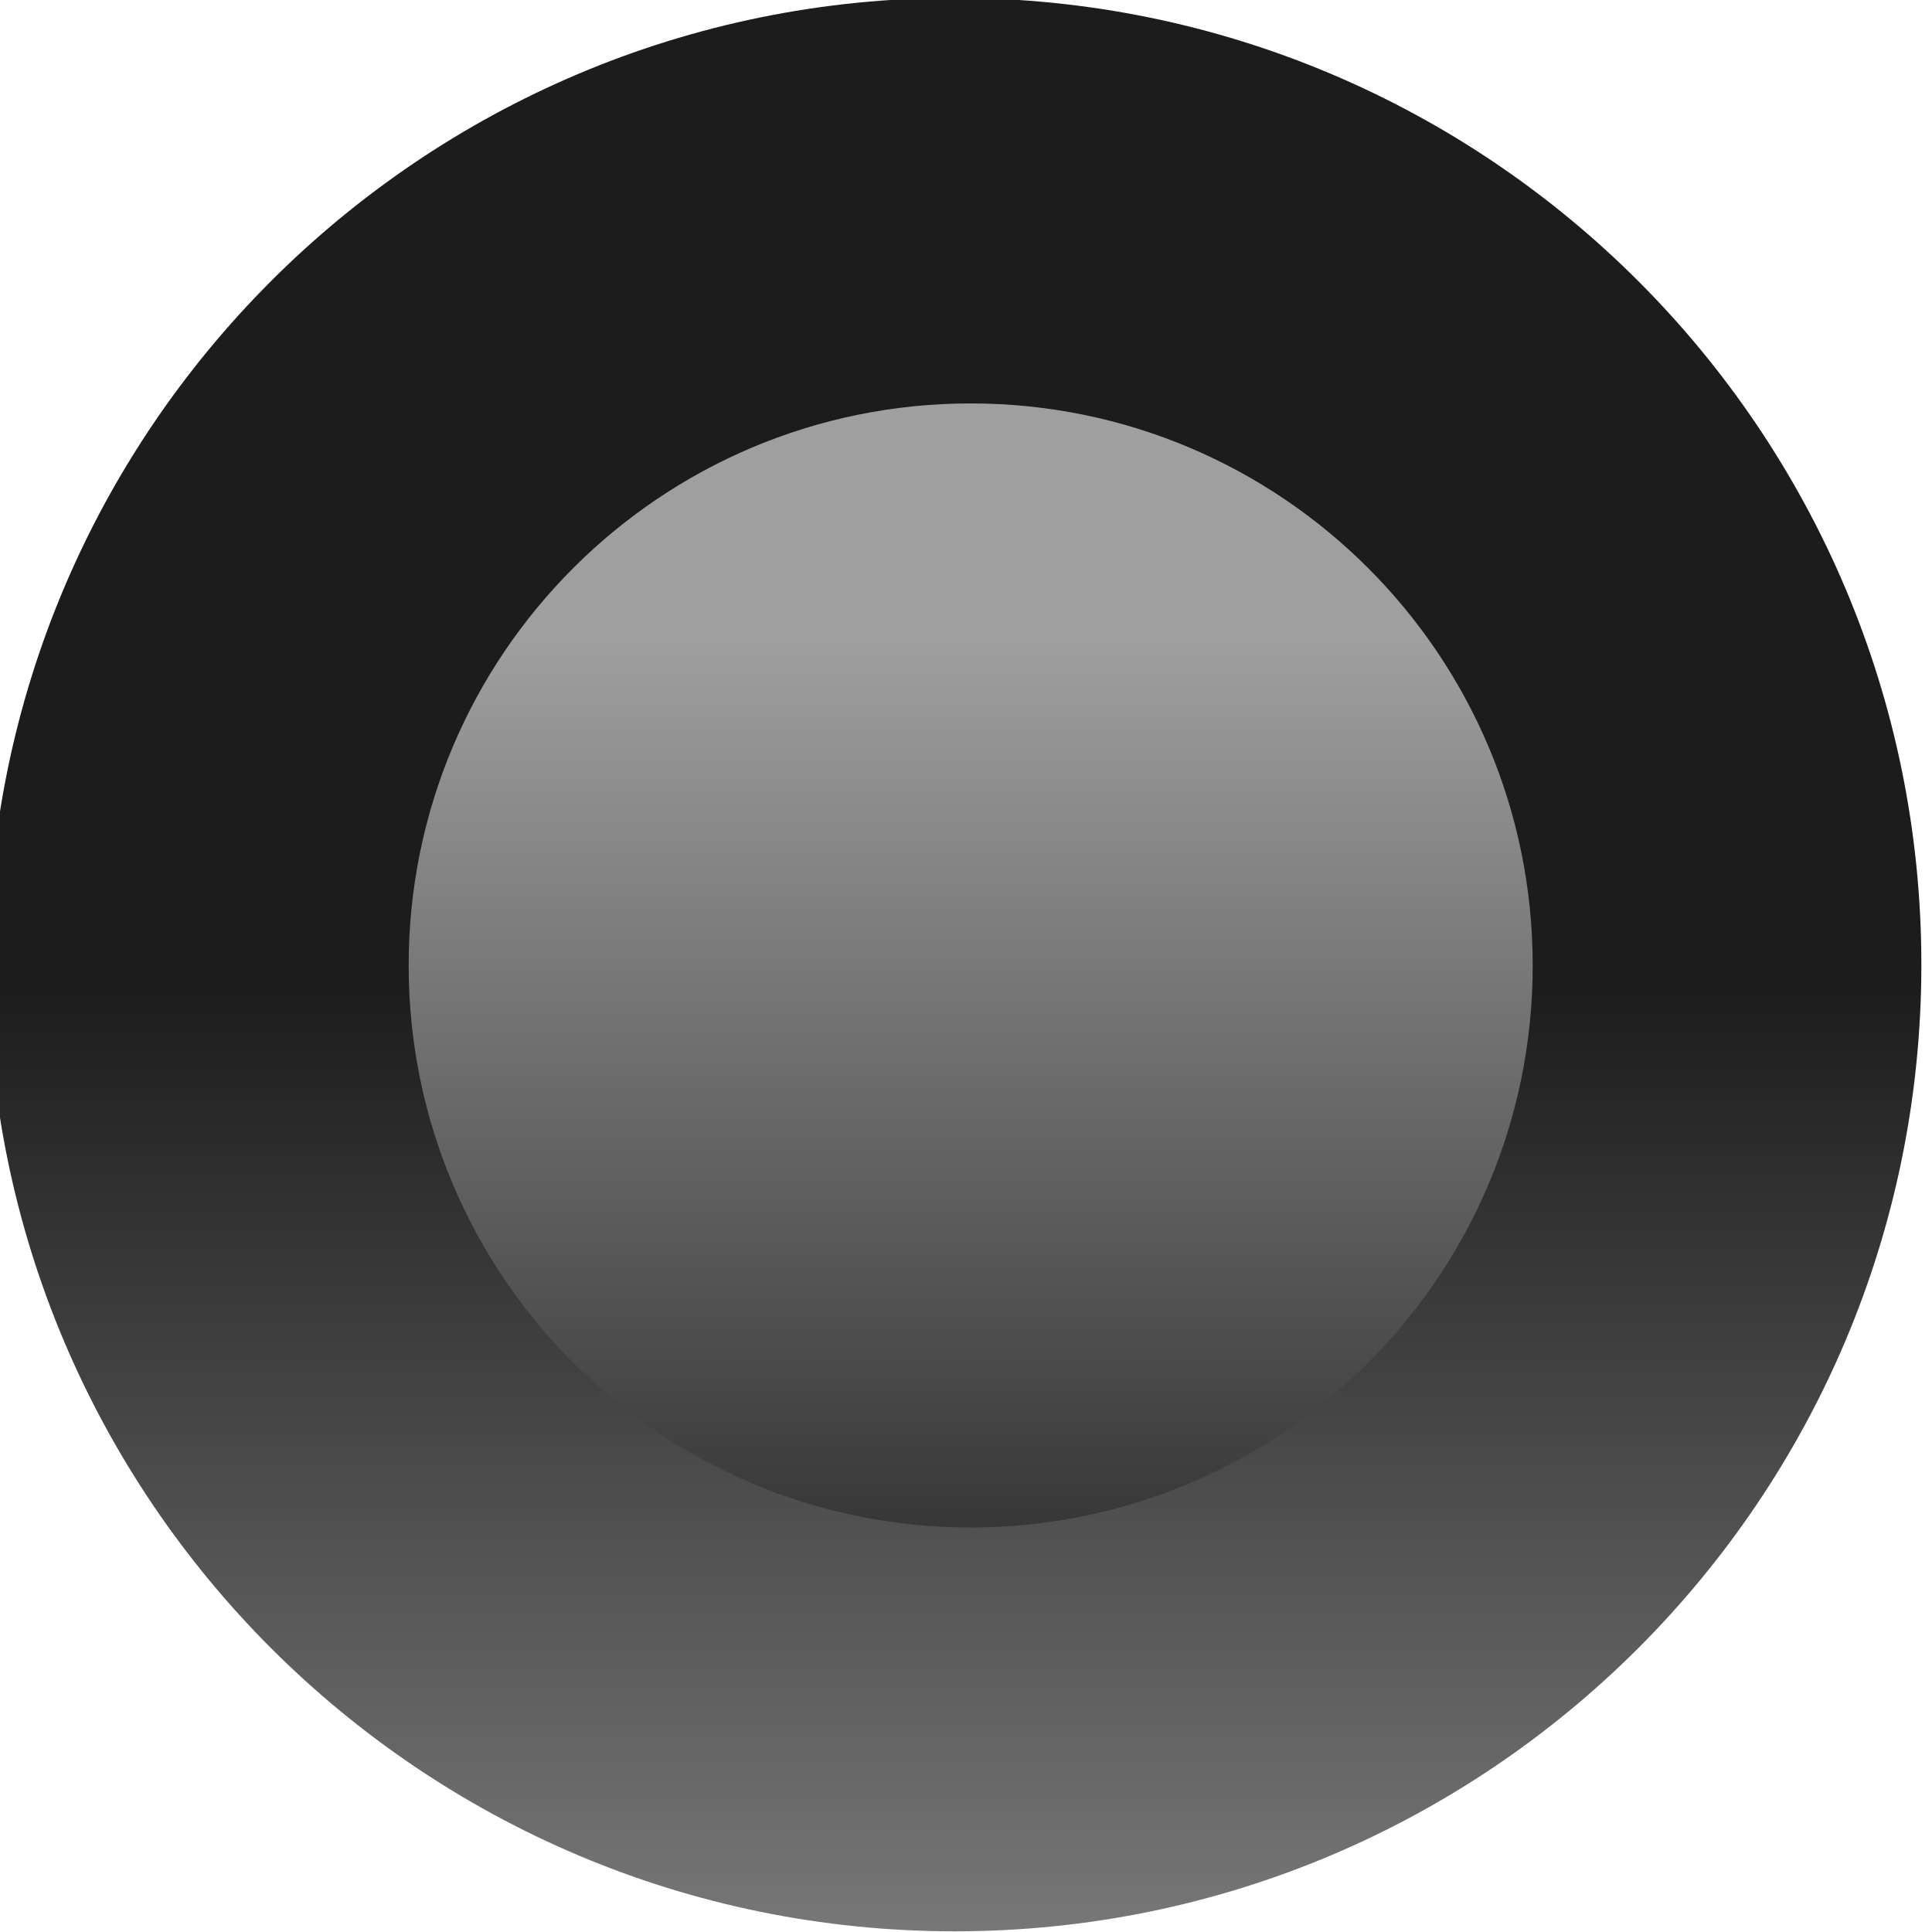 <?xml version="1.0" encoding="UTF-8" standalone="no"?>
<!-- Created with Inkscape (http://www.inkscape.org/) -->

<svg
   xmlns:dc="http://purl.org/dc/elements/1.1/"
   xmlns:cc="http://creativecommons.org/ns#"
   xmlns:rdf="http://www.w3.org/1999/02/22-rdf-syntax-ns#"
   xmlns:svg="http://www.w3.org/2000/svg"
   xmlns="http://www.w3.org/2000/svg"
   xmlns:xlink="http://www.w3.org/1999/xlink"
   xmlns:sodipodi="http://sodipodi.sourceforge.net/DTD/sodipodi-0.dtd"
   xmlns:inkscape="http://www.inkscape.org/namespaces/inkscape"
   width="12"
   height="12"
   id="svg9102"
   version="1.1"
   inkscape:version="0.48.4 r9939"
   sodipodi:docname="tool_grey.svg">
  <defs
     id="defs9104">
    <linearGradient
       inkscape:collect="always"
       xlink:href="#linearGradient5773-9"
       id="linearGradient7527-9"
       gradientUnits="userSpaceOnUse"
       x1="-24.797"
       y1="212.38"
       x2="-11.746"
       y2="212.38" />
    <linearGradient
       id="linearGradient5773-9">
      <stop
         style="stop-color:#1c1c1c;stop-opacity:1;"
         offset="0"
         id="stop5775-6" />
      <stop
         style="stop-color:#7a7a7a;stop-opacity:1;"
         offset="1"
         id="stop5777-68" />
    </linearGradient>
    <linearGradient
       y2="206.277"
       x2="52.154"
       y1="206.277"
       x1="9.278"
       gradientUnits="userSpaceOnUse"
       id="linearGradient5261"
       xlink:href="#linearGradient5763-5"
       inkscape:collect="always" />
    <linearGradient
       id="linearGradient5763-5">
      <stop
         style="stop-color:#9f9f9f;stop-opacity:1;"
         offset="0"
         id="stop5765-6" />
      <stop
         style="stop-color:#202020;stop-opacity:1;"
         offset="1"
         id="stop5767-7" />
    </linearGradient>
    <linearGradient
       y2="206.277"
       x2="52.154"
       y1="206.277"
       x1="9.278"
       gradientUnits="userSpaceOnUse"
       id="linearGradient9100"
       xlink:href="#linearGradient5763-5"
       inkscape:collect="always" />
    <linearGradient
       inkscape:collect="always"
       xlink:href="#linearGradient5773-9"
       id="linearGradient3586"
       gradientUnits="userSpaceOnUse"
       x1="-24.797"
       y1="212.38"
       x2="-11.746"
       y2="212.38" />
    <linearGradient
       inkscape:collect="always"
       xlink:href="#linearGradient5763-5"
       id="linearGradient3588"
       gradientUnits="userSpaceOnUse"
       x1="9.278"
       y1="206.277"
       x2="52.154"
       y2="206.277" />
  </defs>
  <sodipodi:namedview
     id="base"
     pagecolor="#ffffff"
     bordercolor="#666666"
     borderopacity="1.0"
     inkscape:pageopacity="0.0"
     inkscape:pageshadow="2"
     inkscape:zoom="22.197802"
     inkscape:cx="-12.429951"
     inkscape:cy="8"
     inkscape:current-layer="layer1"
     showgrid="true"
     inkscape:grid-bbox="true"
     inkscape:document-units="px"
     inkscape:window-width="1920"
     inkscape:window-height="1123"
     inkscape:window-x="0"
     inkscape:window-y="25"
     inkscape:window-maximized="1" />
  <g
     id="layer1"
     inkscape:label="Layer 1"
     inkscape:groupmode="layer"
     transform="translate(0,-4)">
    <g
       id="g3582"
       transform="matrix(0.75,0,0,0.75,0,4)">
      <path
         transform="matrix(0,0.621,-0.621,0,139.794,23.529)"
         d="m -12.133,212.38 c 0,7.12 -5.772,12.892 -12.892,12.892 -7.12,0 -12.892,-5.772 -12.892,-12.892 0,-7.12 5.772,-12.892 12.892,-12.892 7.12,0 12.892,5.772 12.892,12.892 z"
         sodipodi:ry="12.891615"
         sodipodi:rx="12.891615"
         sodipodi:cy="212.37996"
         sodipodi:cx="-25.024899"
         id="path5771-9"
         style="color:#000000;fill:url(#linearGradient3586);fill-opacity:1;fill-rule:nonzero;stroke:none;stroke-width:2;marker:none;visibility:visible;display:inline;overflow:visible;enable-background:accumulate"
         sodipodi:type="arc" />
      <path
         transform="matrix(0,0.21,-0.21,0,51.357,3.341)"
         d="m 44.328,206.277 c 0,12.241 -9.923,22.164 -22.164,22.164 C 9.923,228.441 0,218.518 0,206.277 0,194.036 9.923,184.113 22.164,184.113 c 12.241,0 22.164,9.923 22.164,22.164 z"
         sodipodi:ry="22.16378"
         sodipodi:rx="22.16378"
         sodipodi:cy="206.27718"
         sodipodi:cx="22.16378"
         id="path5761-4"
         style="color:#000000;fill:url(#linearGradient3588);fill-opacity:1;fill-rule:nonzero;stroke:none;stroke-width:2;marker:none;visibility:visible;display:inline;overflow:visible;enable-background:accumulate"
         sodipodi:type="arc" />
    </g>
  </g>
</svg>

